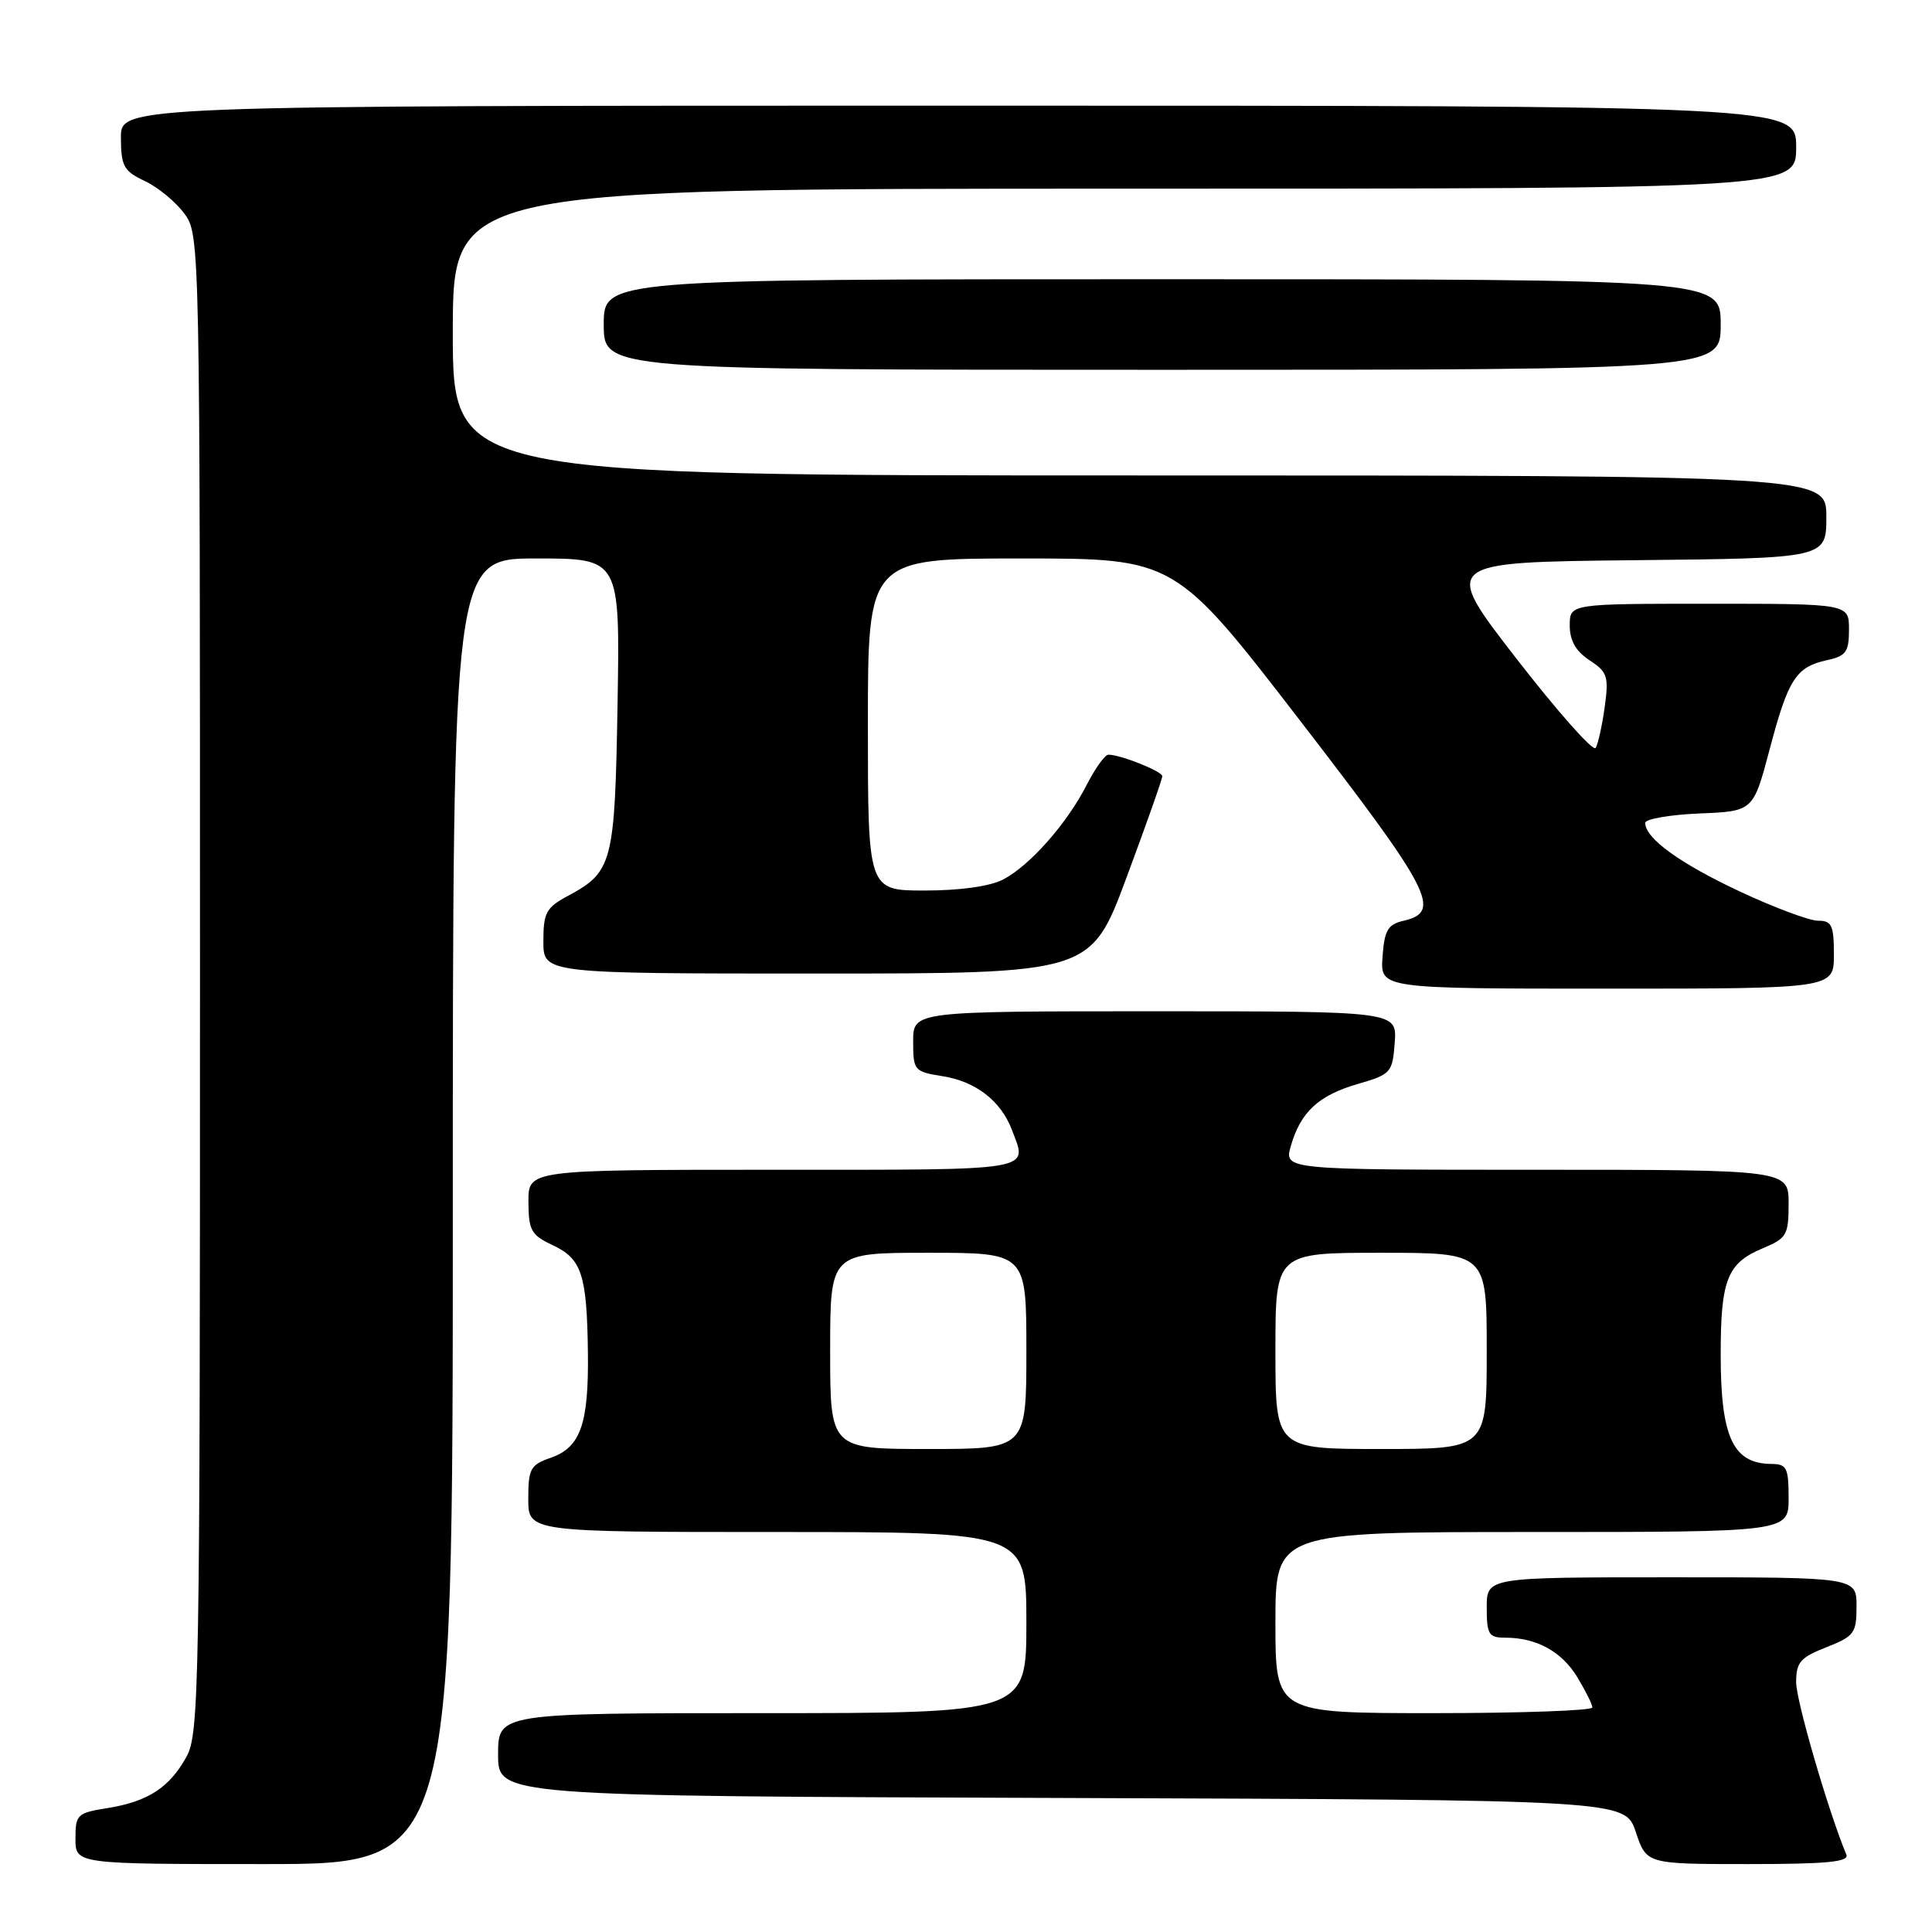 <?xml version="1.0" encoding="UTF-8" standalone="no"?>
<!DOCTYPE svg PUBLIC "-//W3C//DTD SVG 1.1//EN" "http://www.w3.org/Graphics/SVG/1.1/DTD/svg11.dtd" >
<svg xmlns="http://www.w3.org/2000/svg" xmlns:xlink="http://www.w3.org/1999/xlink" version="1.1" viewBox="0 0 256 256">
 <g >
 <path fill="currentColor"
d=" M 60.00 160.50 C 60.00 74.00 60.00 74.00 71.08 74.00 C 82.15 74.00 82.15 74.00 81.83 93.25 C 81.47 114.39 81.18 115.51 75.29 118.69 C 72.36 120.26 72.00 120.92 72.00 124.73 C 72.00 129.00 72.00 129.00 108.27 129.00 C 144.54 129.00 144.54 129.00 149.28 116.25 C 151.89 109.24 154.02 103.21 154.01 102.85 C 154.00 102.20 148.48 100.00 146.87 100.00 C 146.41 100.00 145.13 101.79 144.01 103.97 C 141.39 109.12 136.44 114.72 132.90 116.55 C 131.18 117.44 127.19 118.00 122.55 118.00 C 115.00 118.00 115.00 118.00 115.00 96.00 C 115.00 74.00 115.00 74.00 135.36 74.00 C 155.71 74.00 155.71 74.00 172.40 95.66 C 189.68 118.08 191.10 120.82 186.00 122.00 C 183.89 122.49 183.45 123.24 183.19 126.79 C 182.89 131.00 182.89 131.00 212.94 131.00 C 243.00 131.00 243.00 131.00 243.00 126.50 C 243.00 122.59 242.72 122.00 240.90 122.00 C 239.74 122.00 235.07 120.25 230.52 118.12 C 222.58 114.40 218.00 111.08 218.00 109.04 C 218.00 108.52 221.22 107.96 225.16 107.79 C 232.31 107.50 232.31 107.50 234.48 99.32 C 236.94 89.99 237.97 88.38 242.07 87.48 C 244.61 86.93 245.00 86.39 245.00 83.42 C 245.00 80.00 245.00 80.00 226.50 80.00 C 208.00 80.00 208.00 80.00 208.00 82.88 C 208.00 84.89 208.80 86.29 210.62 87.49 C 213.00 89.04 213.19 89.63 212.63 93.69 C 212.29 96.15 211.75 98.59 211.43 99.11 C 211.11 99.63 206.39 94.30 200.94 87.28 C 191.04 74.50 191.04 74.50 216.52 74.23 C 242.00 73.97 242.00 73.97 242.00 68.48 C 242.00 63.00 242.00 63.00 151.00 63.00 C 60.00 63.00 60.00 63.00 60.00 44.00 C 60.00 25.00 60.00 25.00 149.00 25.00 C 238.00 25.00 238.00 25.00 238.00 19.50 C 238.00 14.00 238.00 14.00 127.00 14.00 C 16.00 14.00 16.00 14.00 16.02 18.25 C 16.04 22.03 16.39 22.67 19.21 24.00 C 20.95 24.82 23.31 26.77 24.44 28.32 C 26.49 31.13 26.50 31.75 26.50 130.32 C 26.50 223.33 26.39 229.70 24.73 232.74 C 22.48 236.85 19.61 238.72 14.25 239.58 C 10.22 240.22 10.00 240.43 10.00 243.63 C 10.00 247.00 10.00 247.00 35.00 247.00 C 60.00 247.00 60.00 247.00 60.00 160.50 Z  M 244.65 245.75 C 242.23 239.90 238.00 225.37 238.00 222.91 C 238.00 220.26 238.54 219.63 242.00 218.27 C 245.70 216.81 246.00 216.41 246.00 212.85 C 246.00 209.00 246.00 209.00 221.50 209.00 C 197.00 209.00 197.00 209.00 197.00 213.00 C 197.00 216.57 197.26 217.00 199.43 217.00 C 203.59 217.00 206.92 218.82 209.00 222.23 C 210.09 224.03 210.99 225.84 211.00 226.25 C 211.00 226.66 201.55 227.00 190.00 227.00 C 169.00 227.00 169.00 227.00 169.00 215.00 C 169.00 203.00 169.00 203.00 203.00 203.00 C 237.00 203.00 237.00 203.00 237.00 198.50 C 237.00 194.50 236.75 194.00 234.75 193.98 C 229.63 193.95 228.00 190.46 228.00 179.50 C 228.00 169.55 228.86 167.37 233.58 165.40 C 236.75 164.08 237.00 163.65 237.00 159.49 C 237.00 155.00 237.00 155.00 203.57 155.00 C 170.14 155.00 170.14 155.00 171.04 151.86 C 172.33 147.35 174.71 145.14 179.92 143.63 C 184.32 142.35 184.51 142.14 184.81 138.15 C 185.11 134.00 185.11 134.00 153.06 134.00 C 121.00 134.00 121.00 134.00 121.00 137.99 C 121.00 141.86 121.12 142.00 124.94 142.61 C 129.29 143.30 132.62 145.88 134.06 149.66 C 136.19 155.25 137.69 155.00 102.50 155.00 C 70.00 155.00 70.00 155.00 70.02 159.25 C 70.04 163.05 70.39 163.66 73.25 165.00 C 77.08 166.79 77.77 168.89 77.90 179.18 C 78.02 188.66 76.93 191.78 73.01 193.15 C 70.28 194.10 70.00 194.60 70.00 198.60 C 70.00 203.00 70.00 203.00 103.00 203.00 C 136.00 203.00 136.00 203.00 136.00 215.00 C 136.00 227.00 136.00 227.00 101.00 227.00 C 66.00 227.00 66.00 227.00 66.00 232.49 C 66.00 237.99 66.00 237.99 140.67 238.24 C 215.33 238.50 215.33 238.50 216.75 242.75 C 218.17 247.00 218.17 247.00 231.67 247.00 C 242.08 247.00 245.05 246.71 244.65 245.75 Z  M 228.00 43.00 C 228.00 37.00 228.00 37.00 154.00 37.00 C 80.00 37.00 80.00 37.00 80.00 43.00 C 80.00 49.00 80.00 49.00 154.00 49.00 C 228.00 49.00 228.00 49.00 228.00 43.00 Z  M 110.00 179.00 C 110.00 166.00 110.00 166.00 123.00 166.00 C 136.00 166.00 136.00 166.00 136.00 179.00 C 136.00 192.00 136.00 192.00 123.00 192.00 C 110.00 192.00 110.00 192.00 110.00 179.00 Z  M 169.00 179.00 C 169.00 166.00 169.00 166.00 183.00 166.00 C 197.00 166.00 197.00 166.00 197.00 179.00 C 197.00 192.00 197.00 192.00 183.00 192.00 C 169.00 192.00 169.00 192.00 169.00 179.00 Z "/>
</g>
</svg>